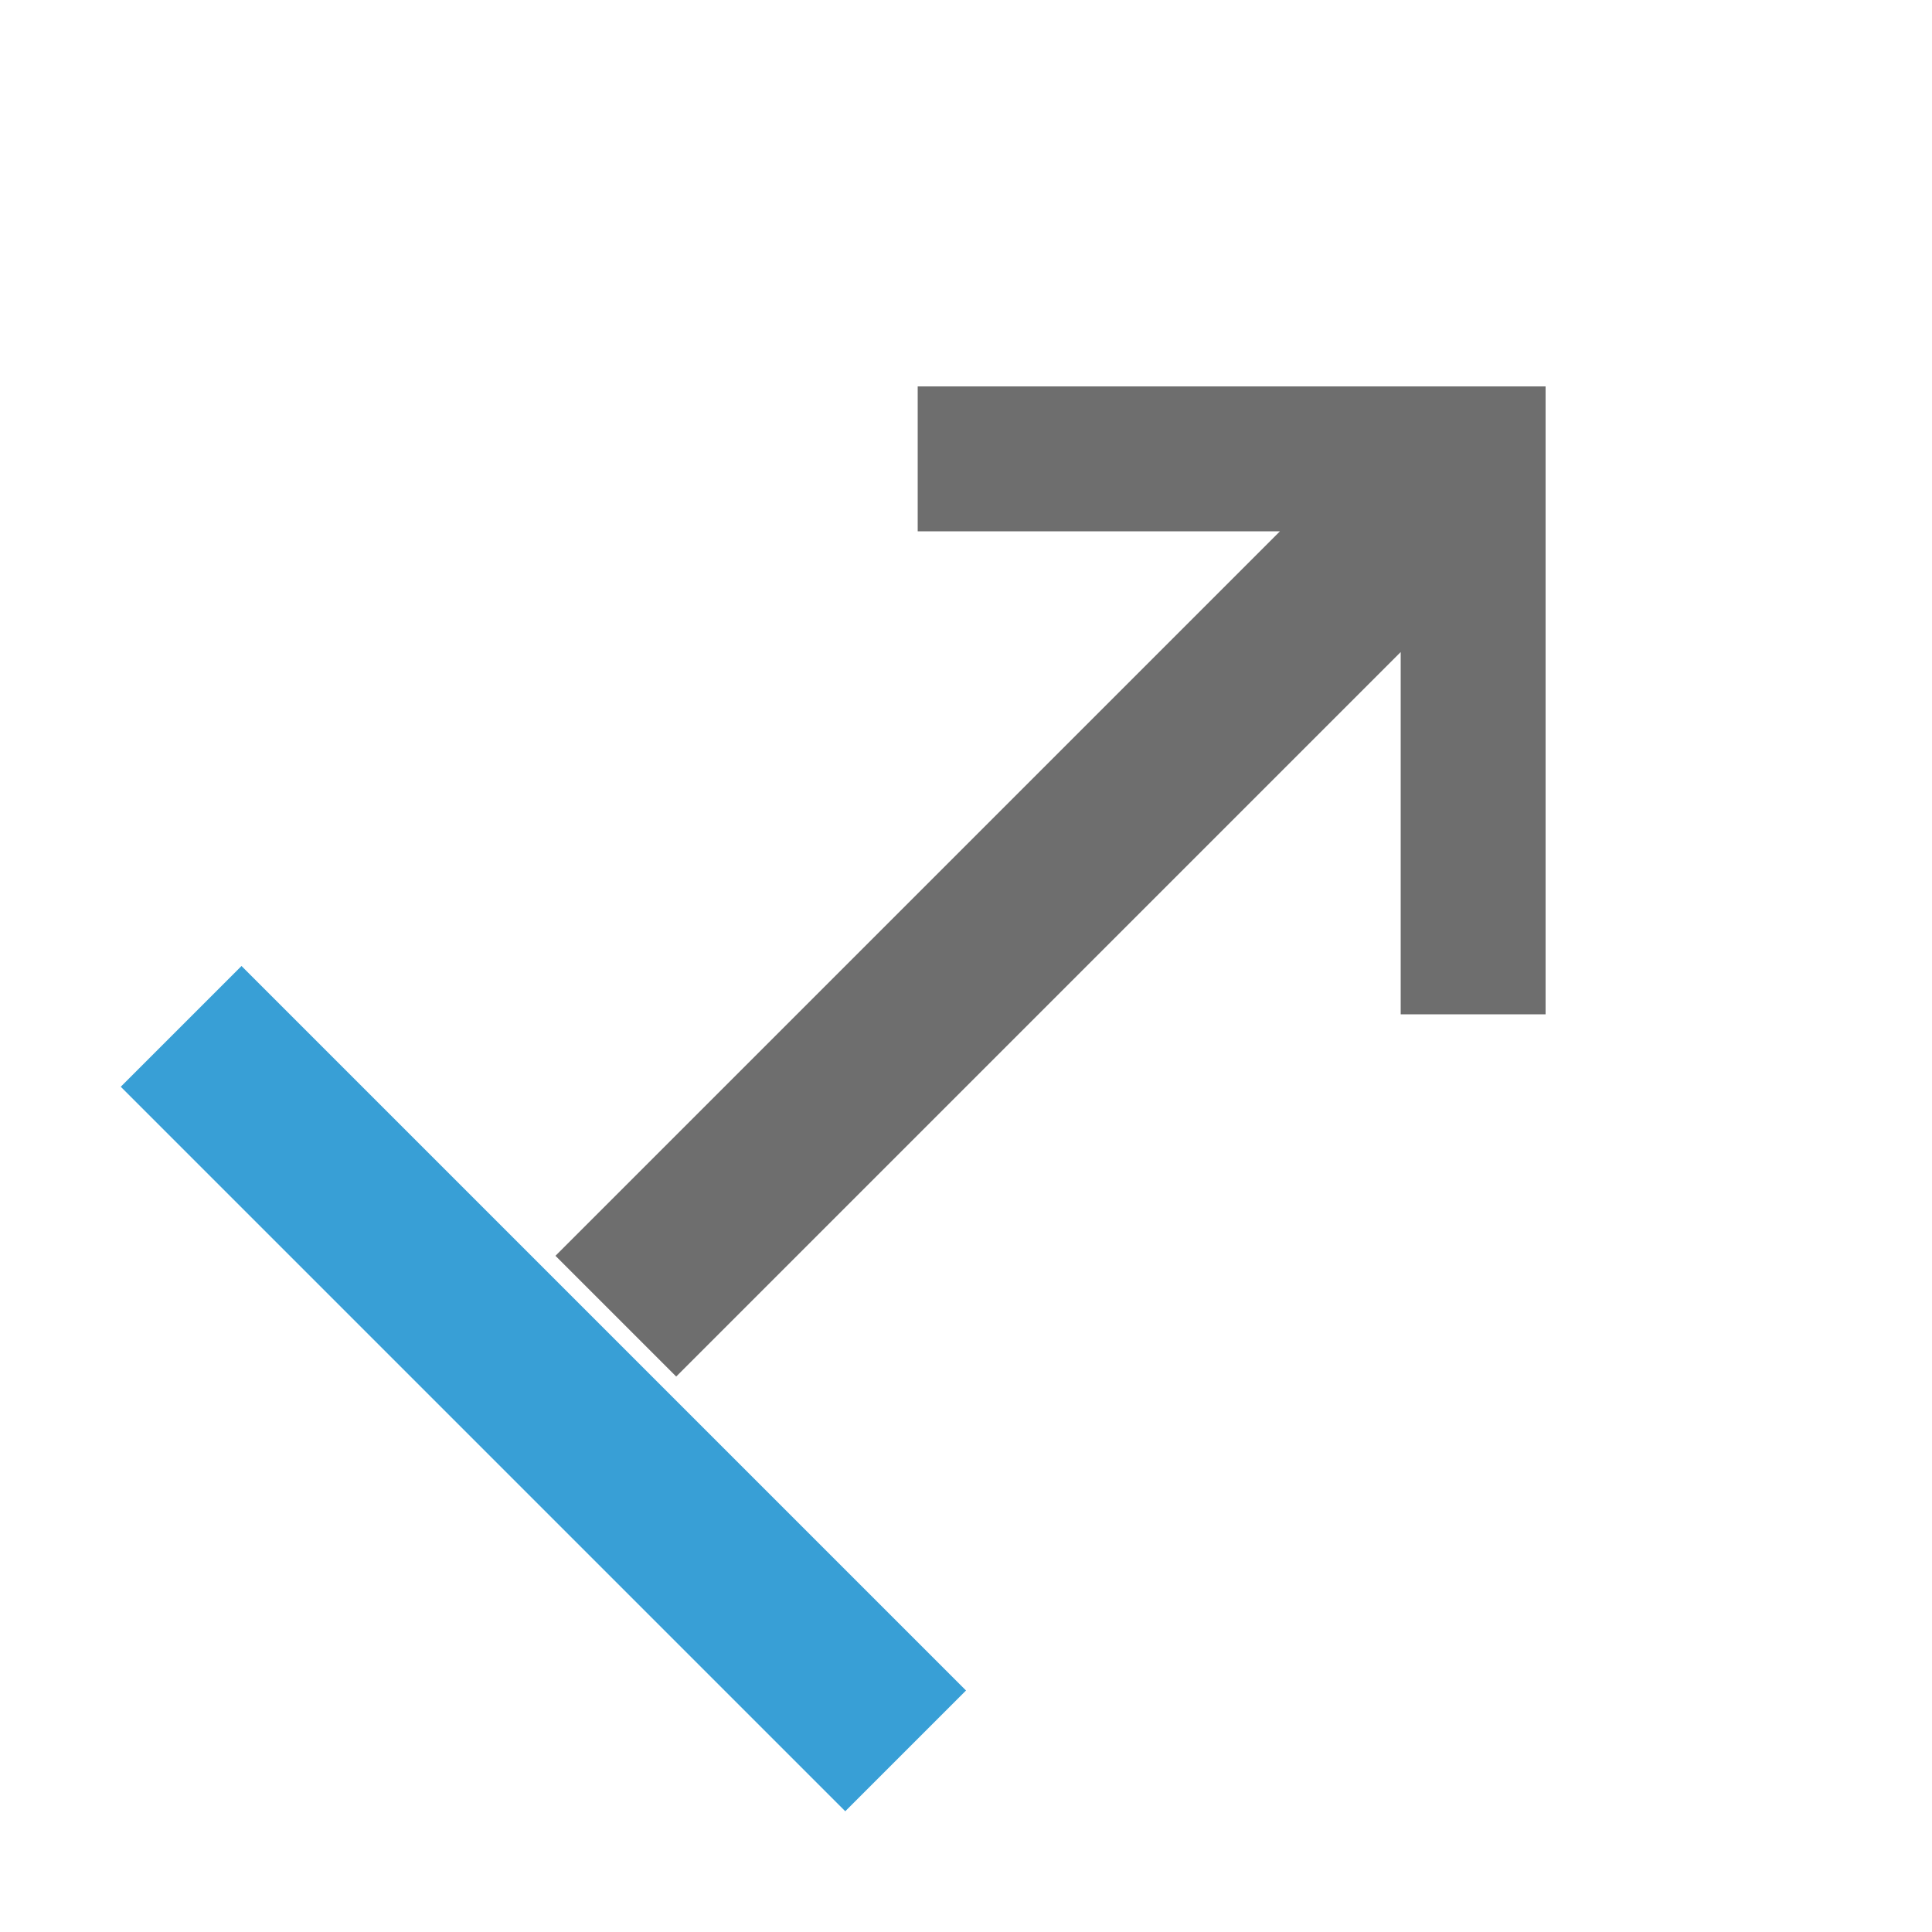 <svg xmlns="http://www.w3.org/2000/svg" height="16" width="16" viewBox="0 0 16 16">
    <path fill="#389fd6" d="m 2,8 6,6 -1,1 -6,-6 1,-1 z"/>
    <path fill="#6e6e6e" d="m 4.6,10.4 l 6,-6 h -3 v -1.2 h 5.2 v 5.2 h -1.2 v -3 l -6,6 z"/>
</svg>
